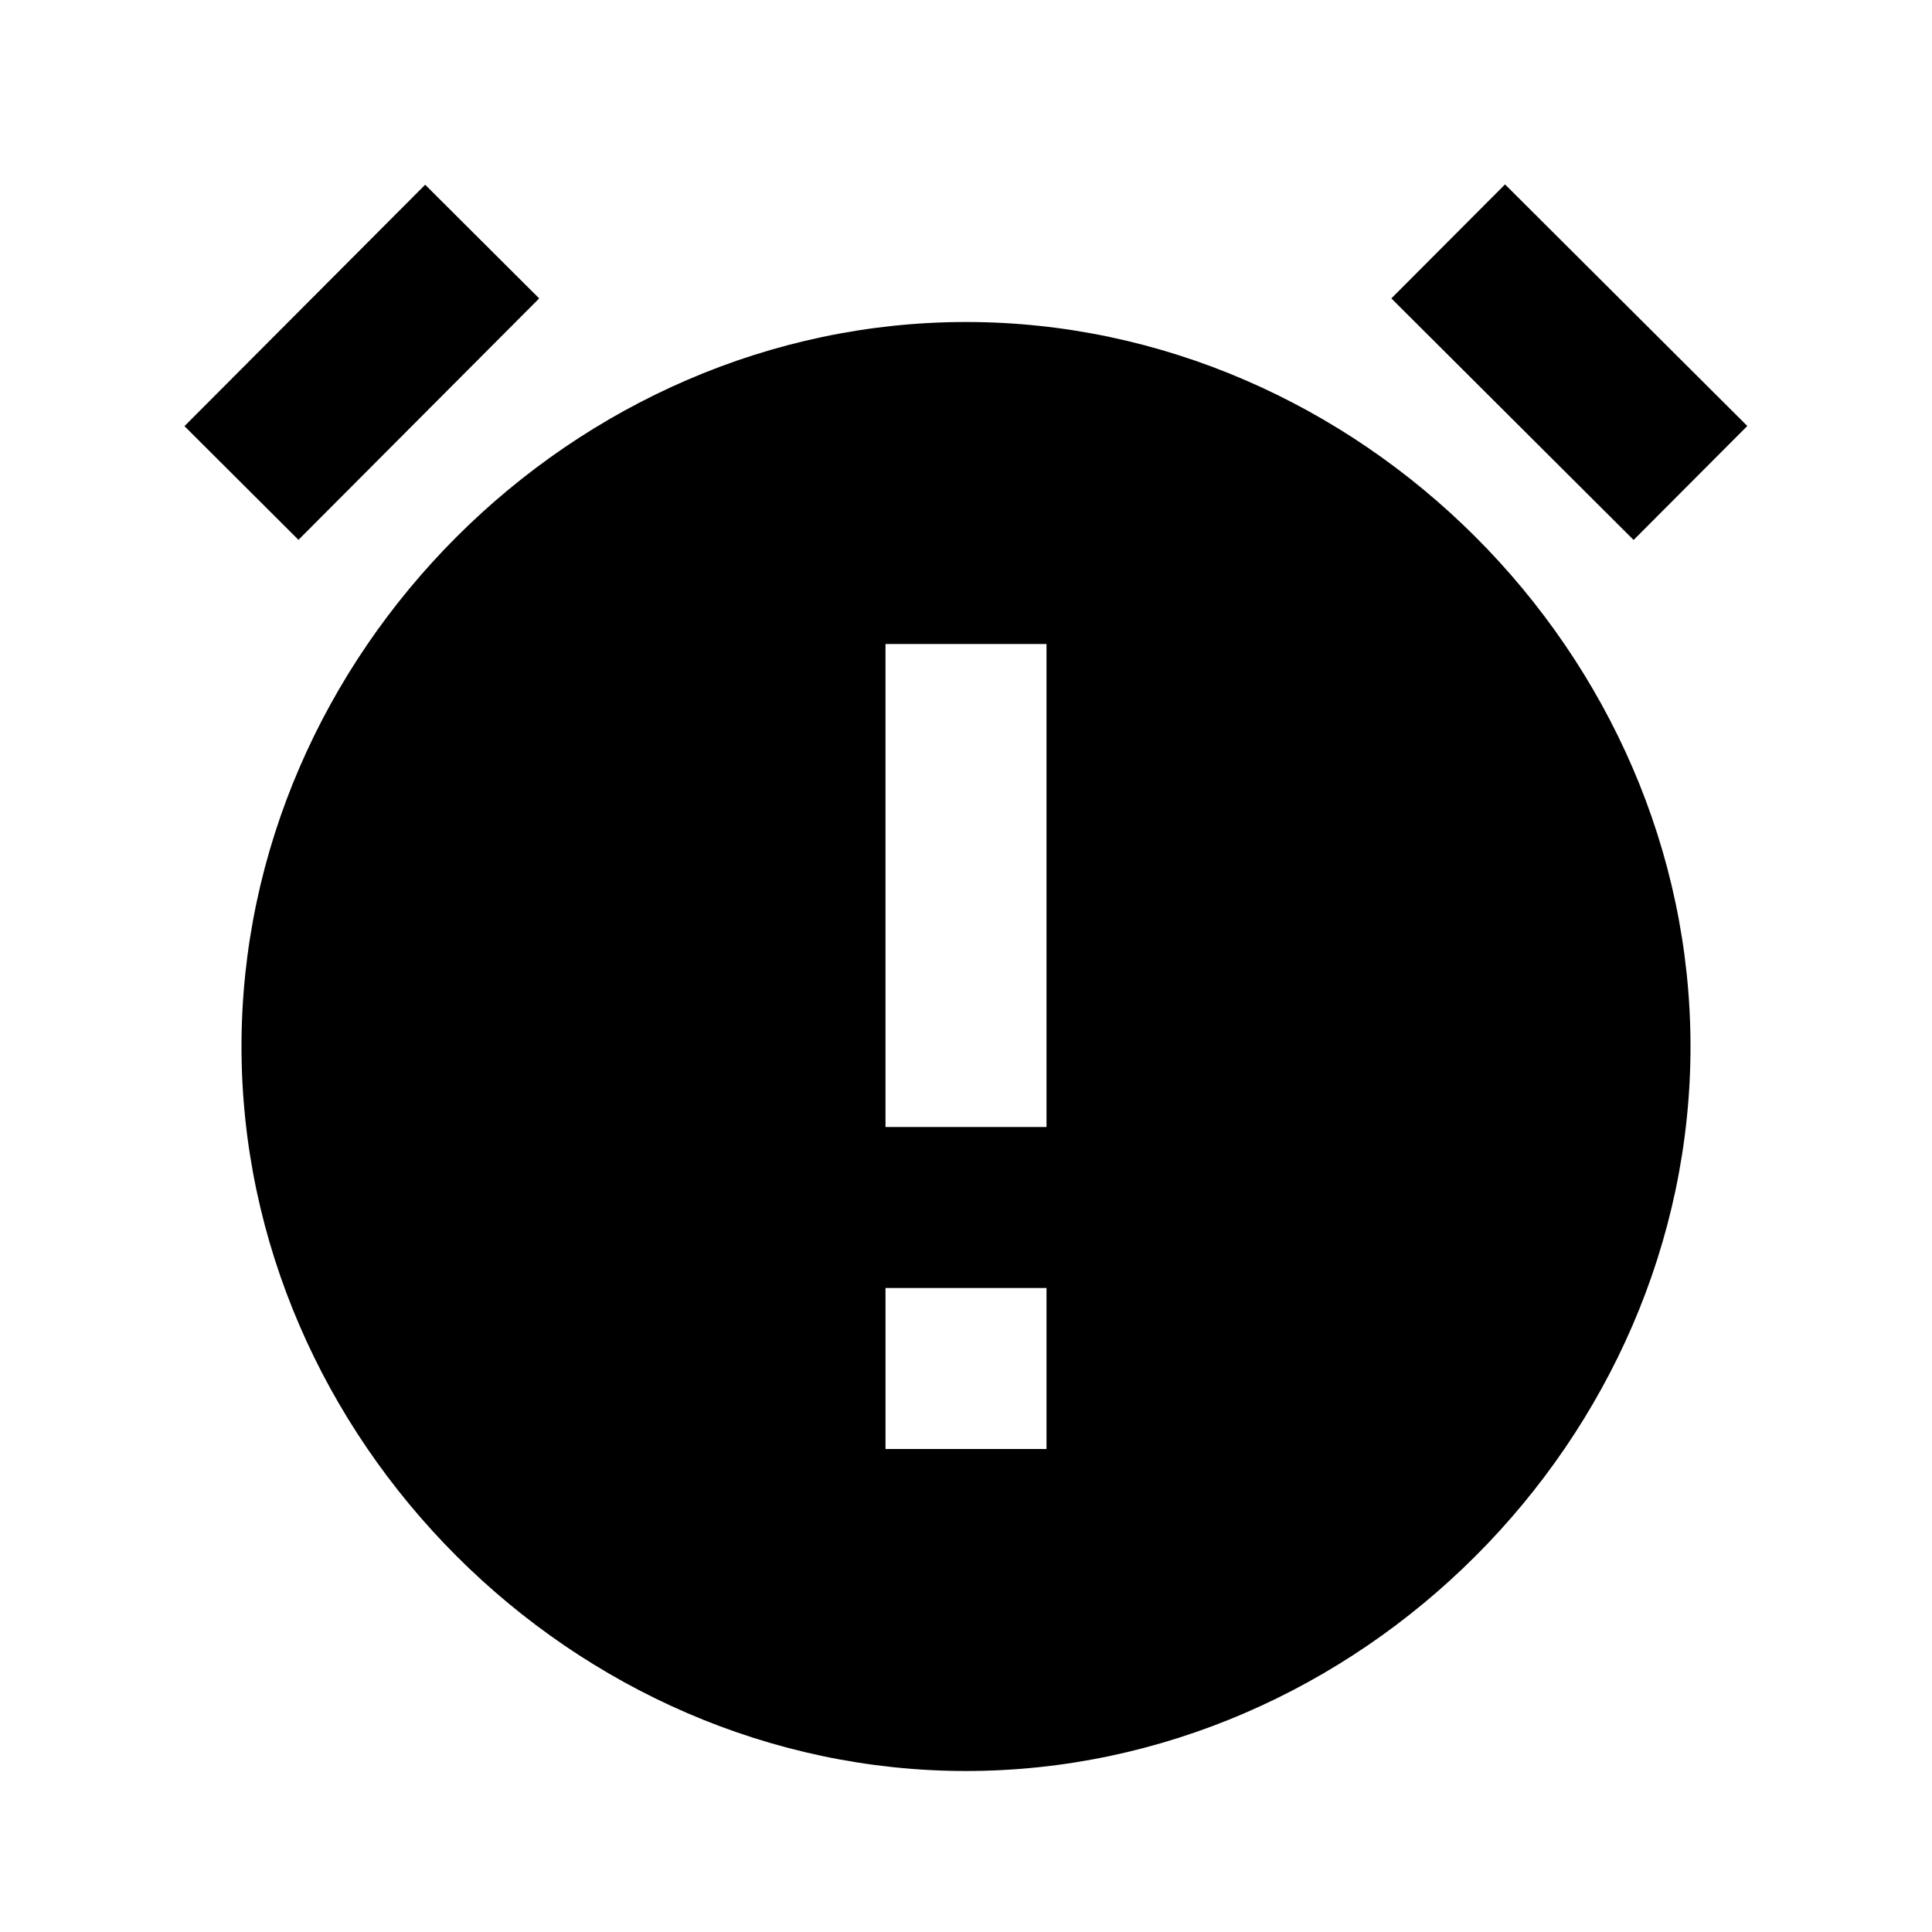 <svg xmlns="http://www.w3.org/2000/svg" width="24" height="24" viewBox="0 0 24 24">
    <path transform="rotate(-45.082 19.494 4.5)" d="M18.495 2.375H20.495V6.625H18.495z"/>
    <path transform="rotate(134.918 4.495 4.5)" d="M2.378 3.5H6.613V5.5H2.378z"/>
    <path d="M12,4c-4.879,0-9,4.121-9,9s4.121,9,9,9s9-4.121,9-9S16.879,4,12,4z M13,18h-2v-2h2V18z M13,14h-2V8h2V14z"/>
</svg>
